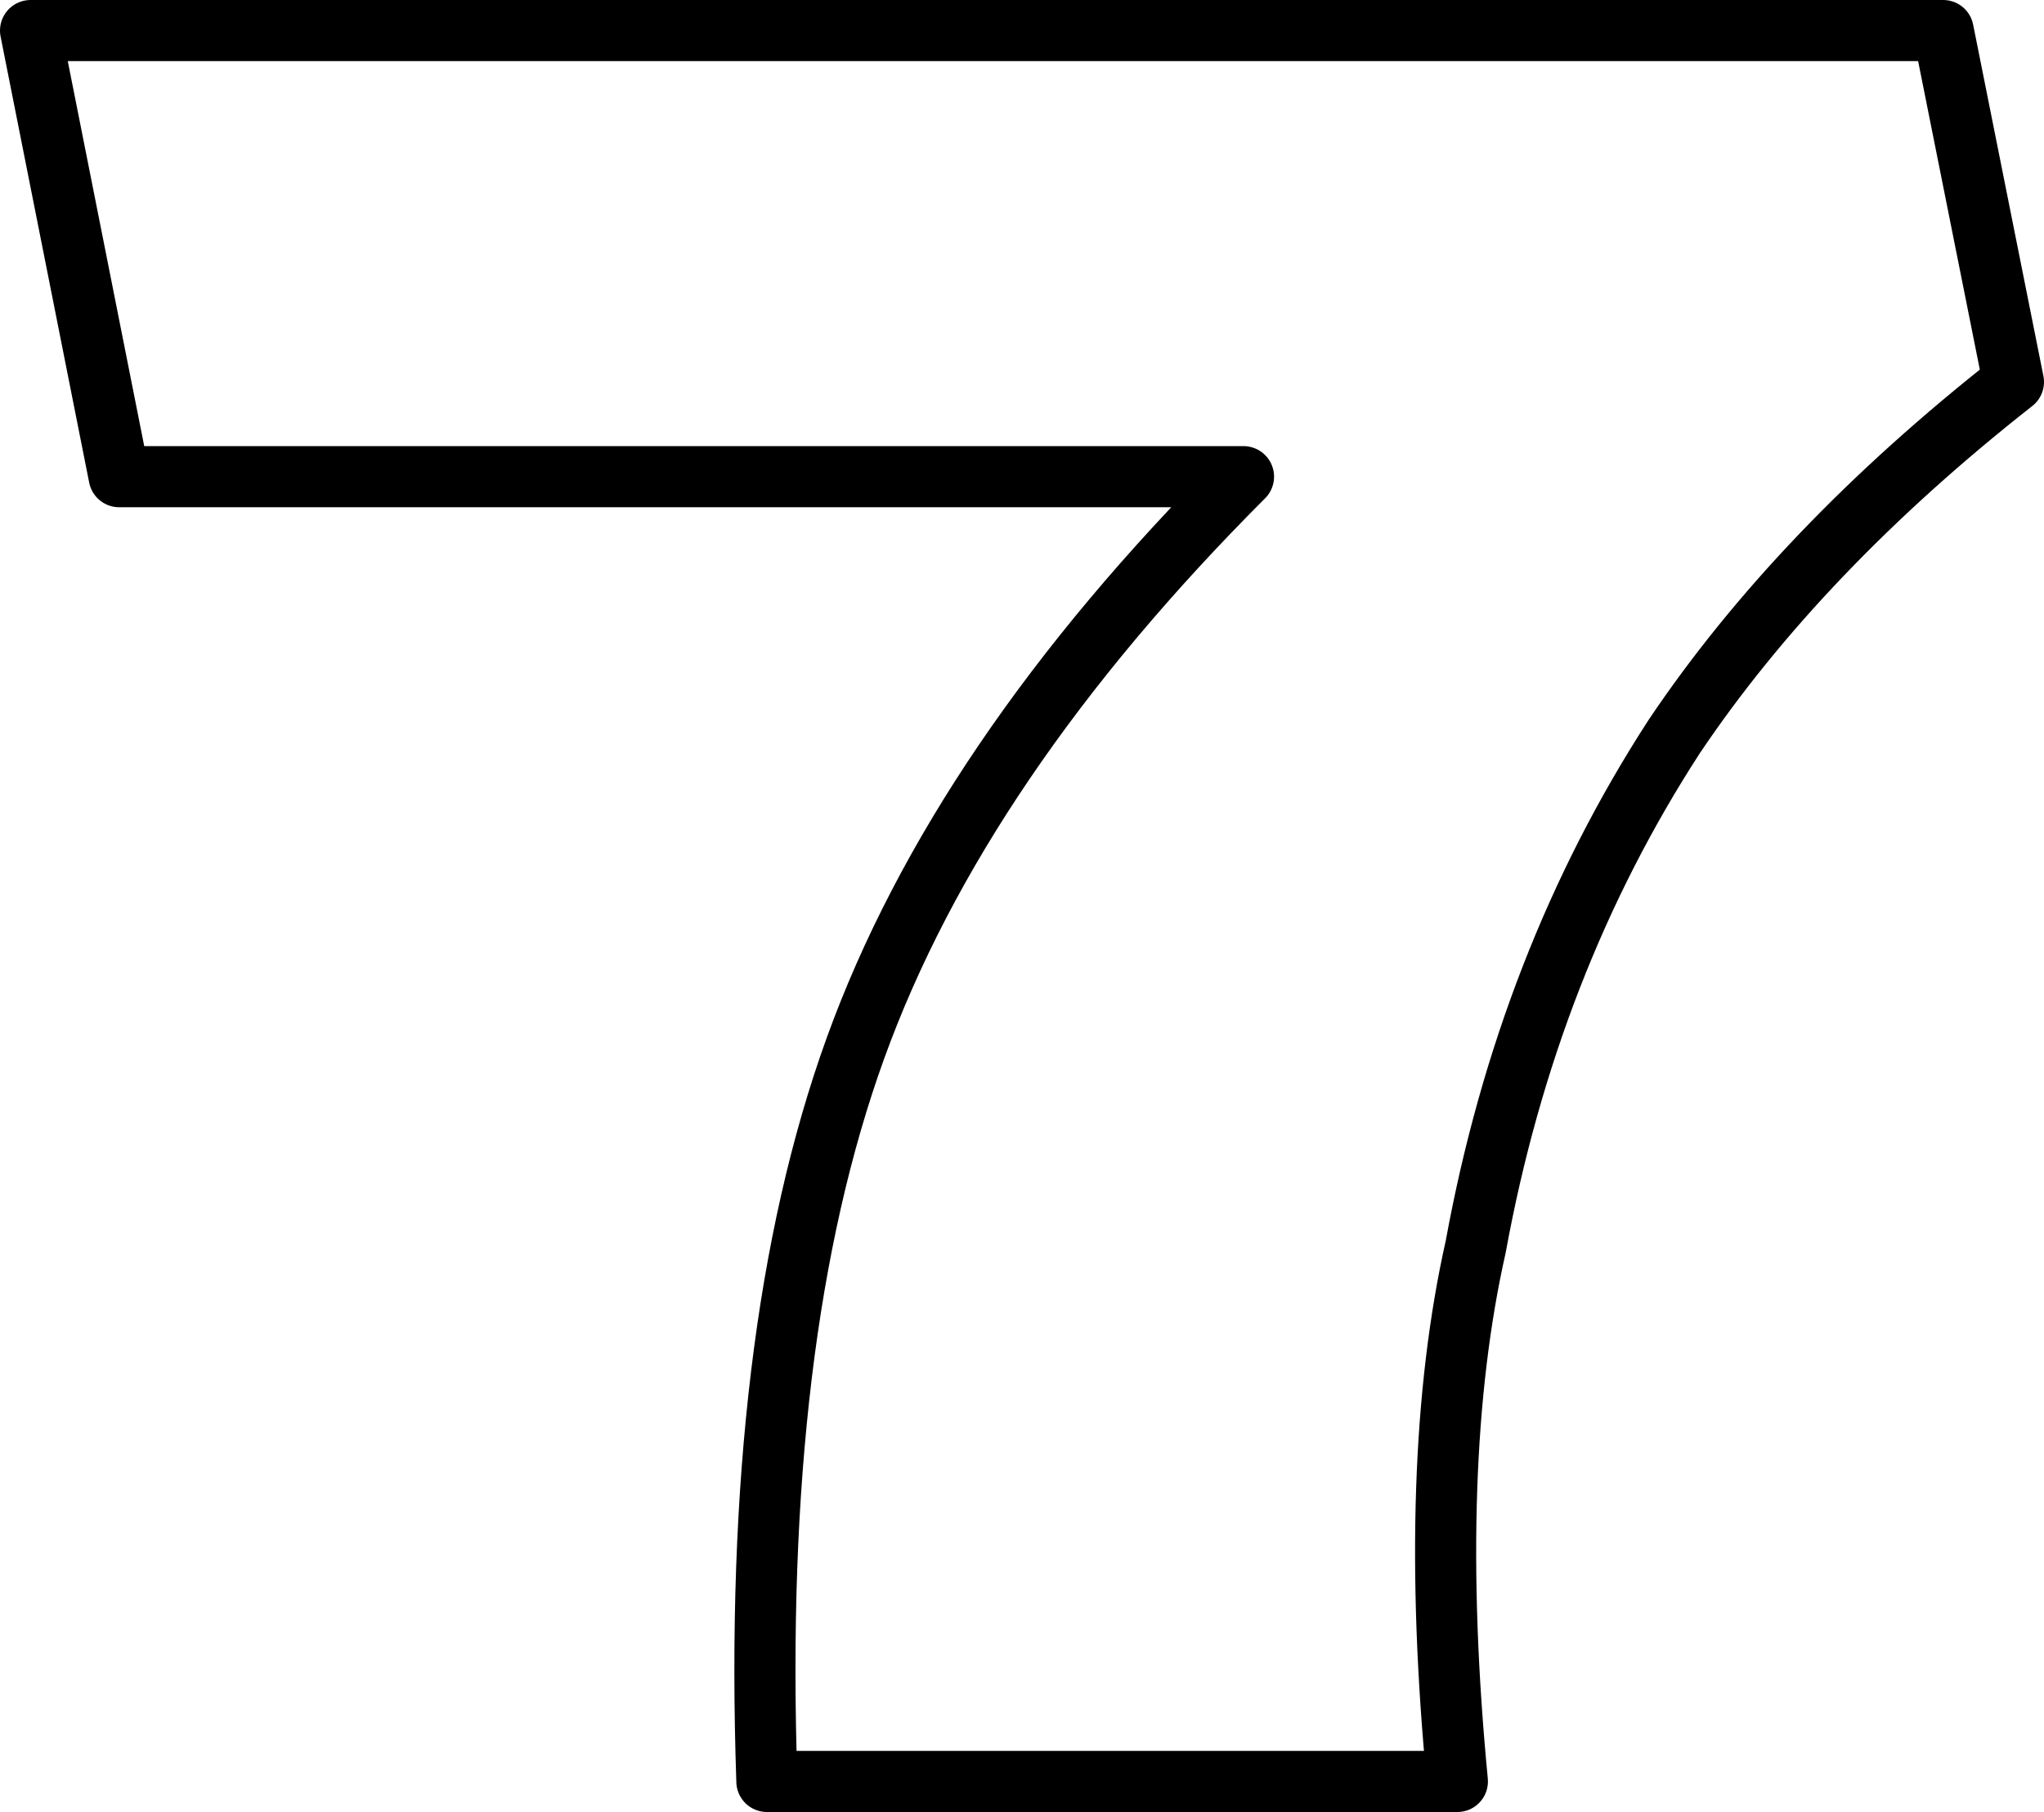<?xml version="1.0" encoding="UTF-8" standalone="no"?>
<svg xmlns:xlink="http://www.w3.org/1999/xlink" height="29.65px" width="33.45px" xmlns="http://www.w3.org/2000/svg">
  <g transform="matrix(1.0, 0.0, 0.0, 1.0, -215.65, -152.8)">
    <path d="M216.15 153.3 L247.45 153.3 248.6 159.05 Q245.1 161.8 243.05 164.85 240.65 168.55 239.8 173.2 239.0 176.75 239.5 181.95 L228.2 181.95 Q227.95 174.65 229.65 169.95 231.35 165.25 236.0 160.6 L217.6 160.6 216.15 153.3 Z" fill="none" stroke="#000000" stroke-linecap="round" stroke-linejoin="round" stroke-width="1.0"/>
  </g>
</svg>
